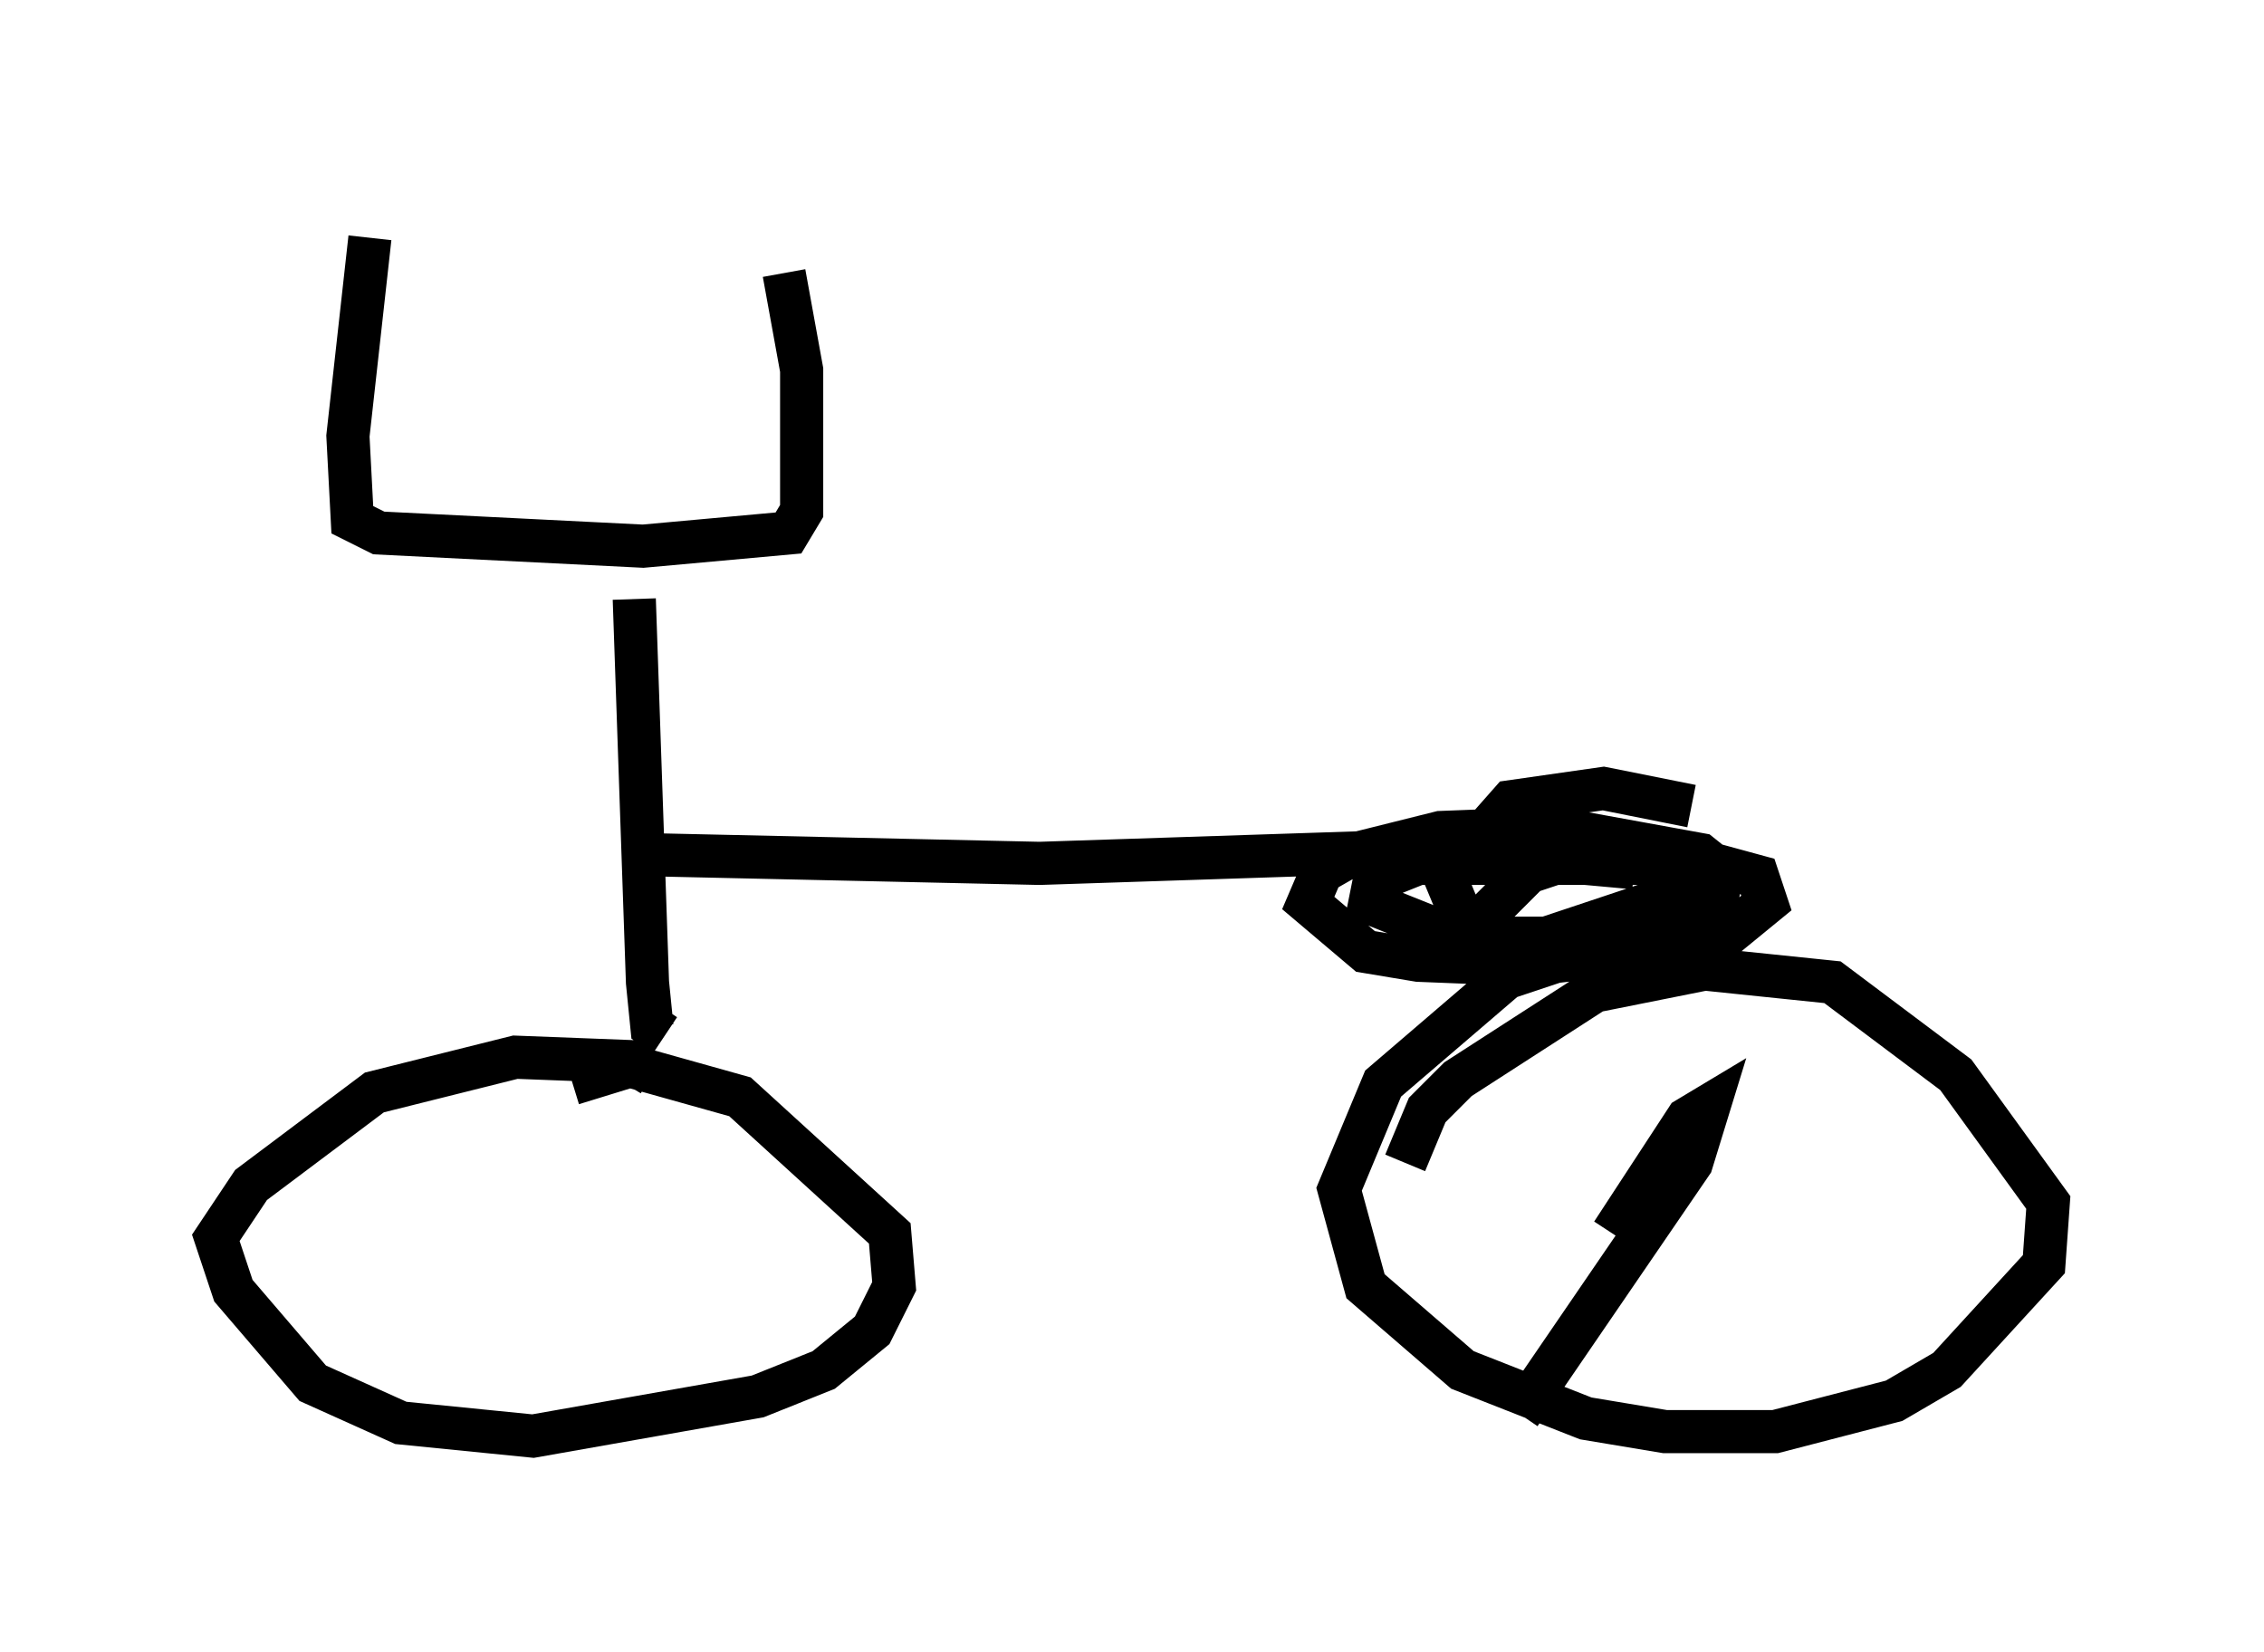<?xml version="1.0" encoding="utf-8" ?>
<svg baseProfile="full" height="38.277" version="1.1" width="52.467" xmlns="http://www.w3.org/2000/svg" xmlns:ev="http://www.w3.org/2001/xml-events" xmlns:xlink="http://www.w3.org/1999/xlink"><defs /><rect fill="white" height="38.277" width="52.467" x="0" y="0" /><path d="M8.879, 5 m-0.306, 0.51 l-0.51, 4.594 0.102, 1.94 l0.613, 0.306 6.125, 0.306 l3.369, -0.306 0.306, -0.51 l0.0, -3.267 -0.408, -2.246 m-3.471, 7.554 l0.306, 8.881 0.102, 1.021 l0.306, 0.204 m-0.51, -4.185 l9.188, 0.204 9.29, -0.306 l4.492, 0.408 m1.327, -1.429 l-2.042, -0.408 -2.144, 0.306 l-1.531, 1.735 0.51, 1.225 l1.327, 0.51 3.369, -0.204 l1.123, -1.123 0.102, -0.51 l-0.51, -0.408 -3.369, -0.613 l-2.654, 0.102 -2.042, 0.51 l-0.715, 0.408 -0.306, 0.715 l1.327, 1.123 1.225, 0.204 l2.552, 0.102 4.39, -0.51 l1.123, -0.919 -0.204, -0.613 l-1.123, -0.306 -6.738, 0.0 l-1.021, 0.408 -0.102, 0.51 l2.042, 0.817 2.042, 0.0 l3.063, -1.021 0.51, -0.51 l-0.613, -0.306 -2.756, 0.102 l-0.613, 0.204 -1.225, 1.225 m-19.09, 3.471 l-0.51, -0.306 -2.654, -0.102 l-3.267, 0.817 -2.858, 2.144 l-0.817, 1.225 0.408, 1.225 l1.838, 2.144 2.042, 0.919 l3.063, 0.306 5.206, -0.919 l1.531, -0.613 1.123, -0.919 l0.51, -1.021 -0.102, -1.225 l-3.471, -3.165 -2.552, -0.715 l-1.327, 0.408 m24.704, -3.471 l-3.063, 1.021 -2.858, 2.45 l-1.021, 2.45 0.613, 2.246 l2.246, 1.94 2.858, 1.123 l1.838, 0.306 2.552, 0.0 l2.756, -0.715 1.225, -0.715 l2.246, -2.45 0.102, -1.429 l-2.144, -2.96 -2.858, -2.144 l-2.96, -0.306 -2.552, 0.51 l-3.165, 2.042 -0.715, 0.715 l-0.51, 1.225 m4.798, 1.633 l1.735, -2.654 0.51, -0.306 l-0.408, 1.327 -3.981, 5.819 " fill="none" stroke="black" stroke-width="1" /></svg>